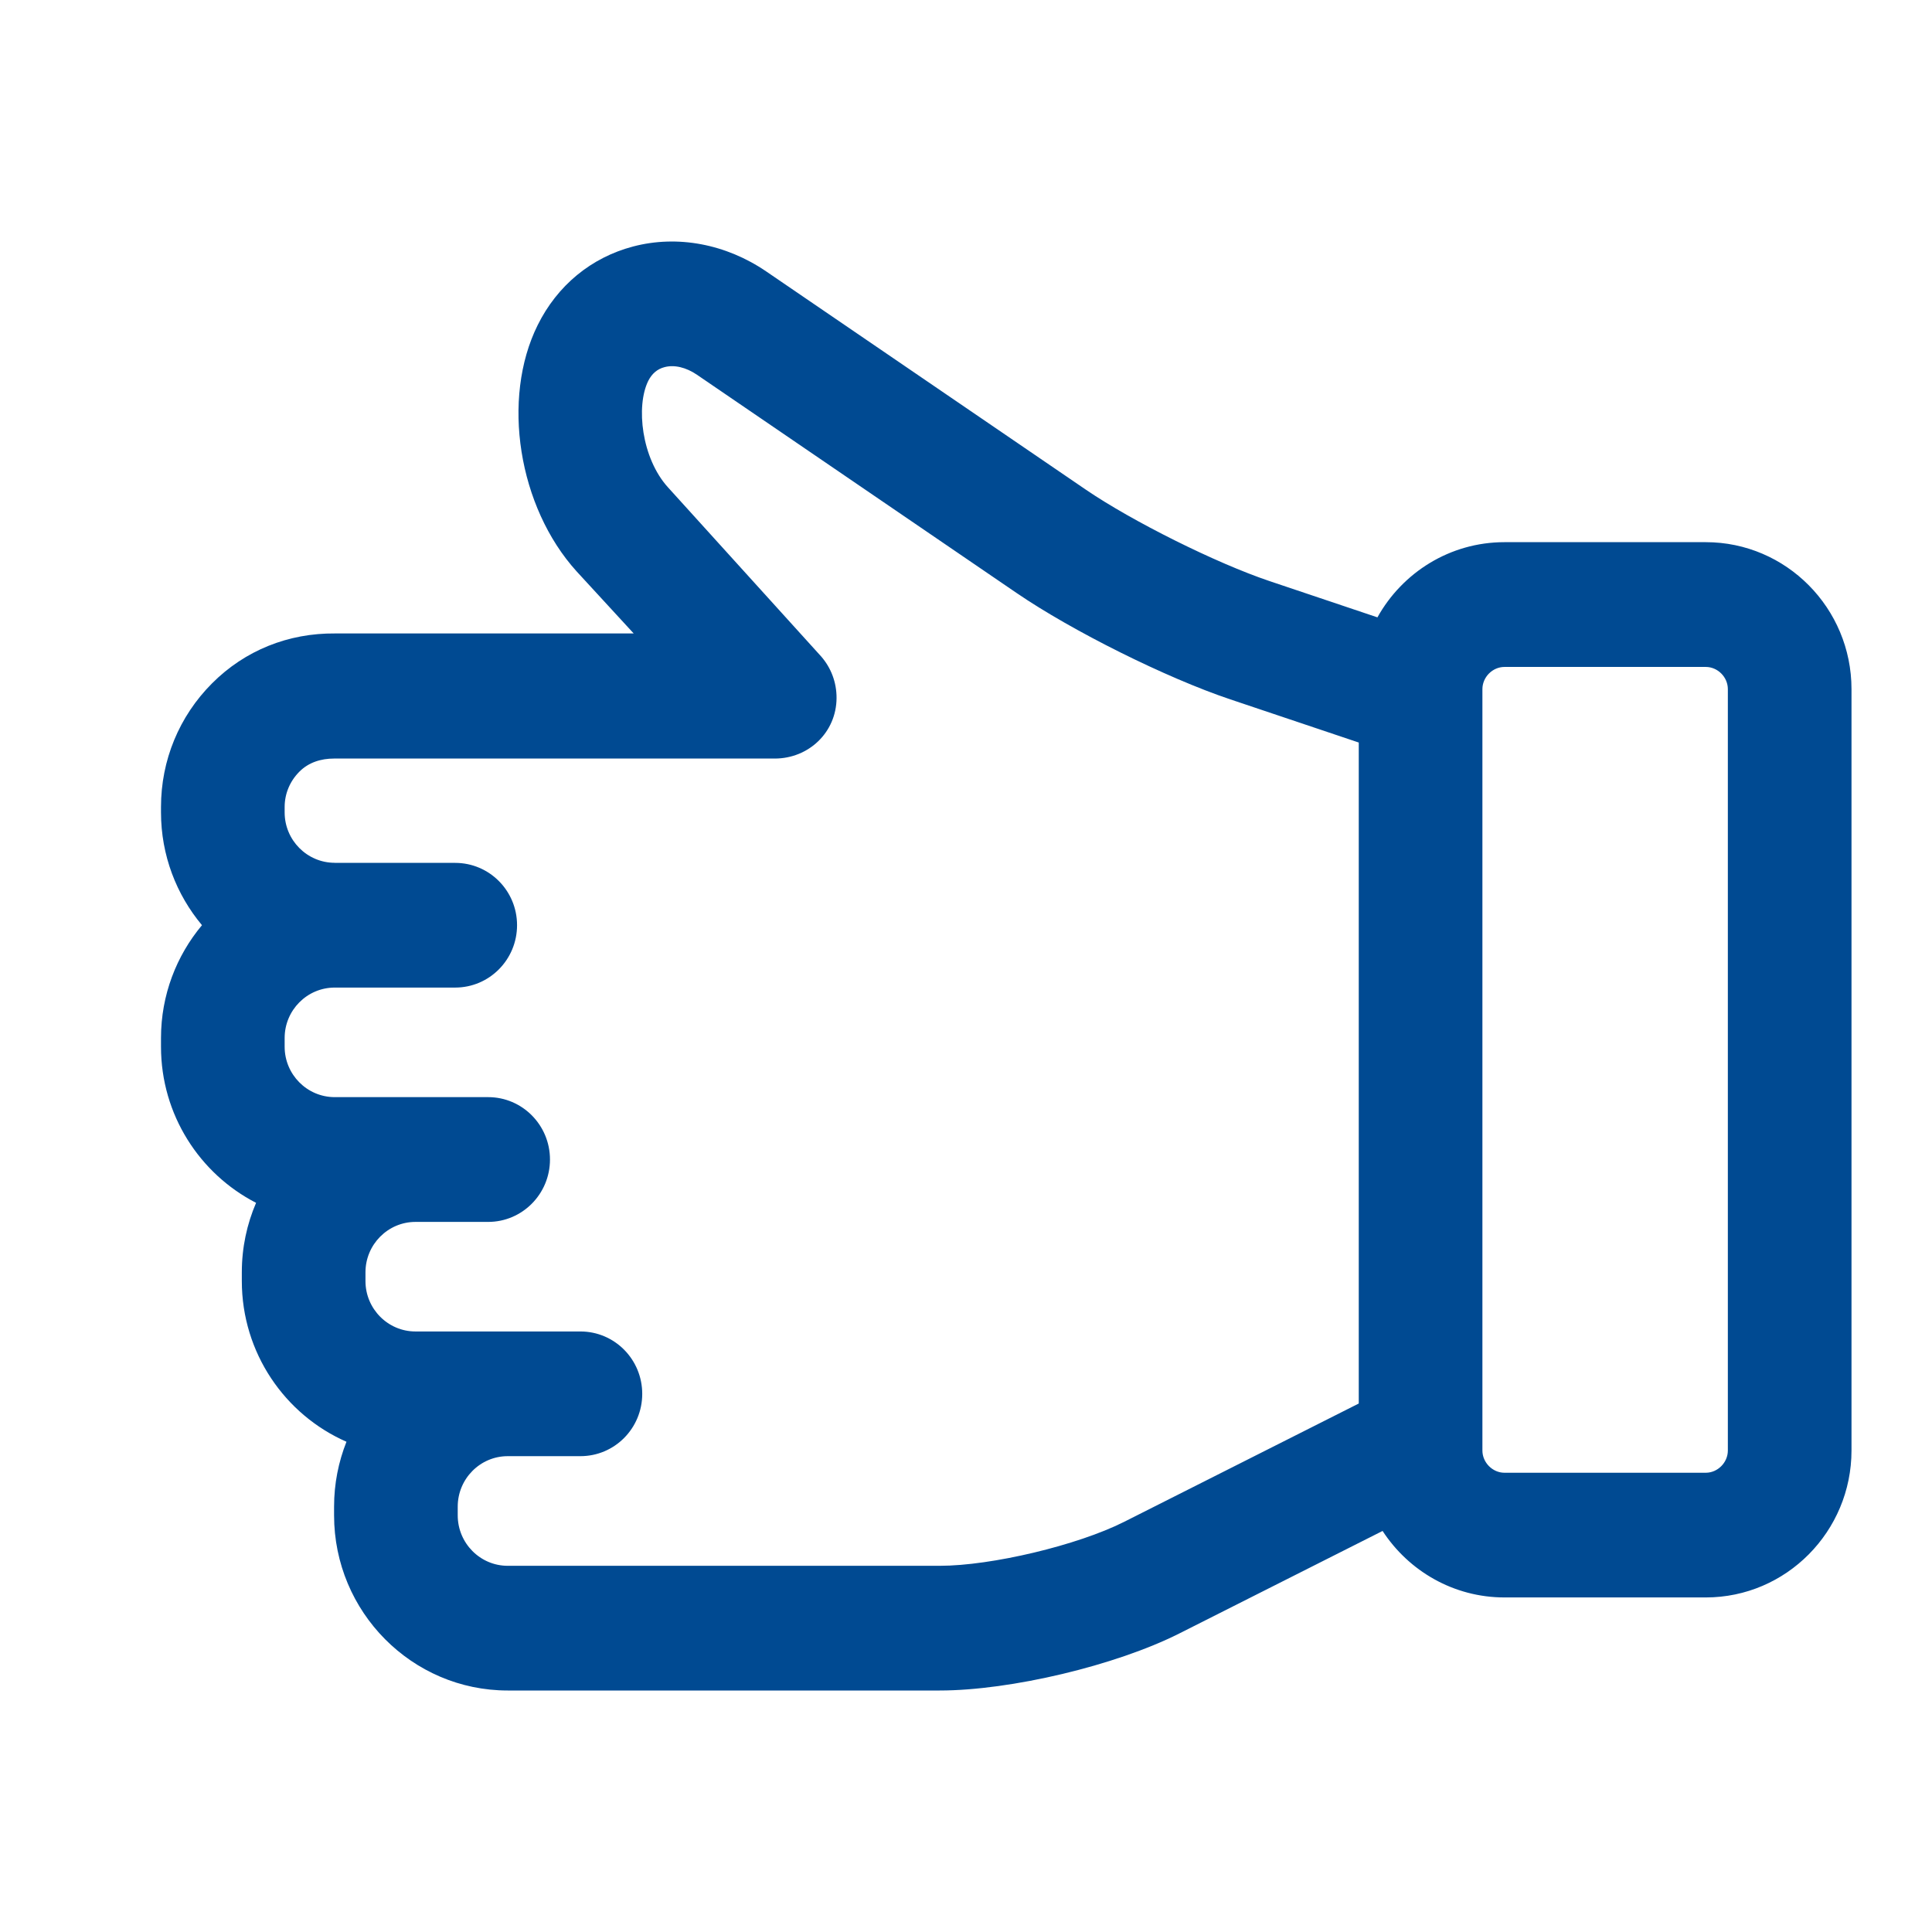 <?xml version="1.0" encoding="UTF-8"?>
<svg width="24px" height="24px" viewBox="0 0 24 24" version="1.1" xmlns="http://www.w3.org/2000/svg" xmlns:xlink="http://www.w3.org/1999/xlink">
    <!-- Generator: Sketch 43.1 (39012) - http://www.bohemiancoding.com/sketch -->
    <title>icons/benefits/like@3x</title>
    <desc>Created with Sketch.</desc>
    <defs></defs>
    <g id="Symbols" stroke="none" stroke-width="1" fill="none" fill-rule="evenodd">
        <g id="icons/benefits/like" fill-rule="nonzero" fill="#004A92">
            <g id="001-thumb-up" transform="translate(2, 3)">
                <path d="M19.19,3.735 L16.689,3.735 C16.012,3.735 15.421,4.112 15.111,4.669 L13.769,4.218 C13.109,3.996 12.065,3.476 11.489,3.083 L7.52,0.373 C7.018,0.03 6.415,-0.083 5.865,0.062 C5.344,0.199 4.923,0.546 4.679,1.039 C4.225,1.954 4.438,3.298 5.163,4.098 L5.872,4.869 L2.162,4.869 C1.583,4.864 1.044,5.078 0.634,5.489 C0.225,5.899 0,6.445 0,7.025 L0,7.092 C0,7.625 0.192,8.114 0.509,8.493 C0.192,8.872 0,9.361 0,9.894 L0,10.003 C0,10.848 0.481,11.582 1.181,11.942 C1.067,12.207 1.004,12.498 1.004,12.805 L1.004,12.913 C1.004,13.806 1.54,14.575 2.304,14.91 C2.205,15.159 2.15,15.431 2.15,15.716 L2.15,15.824 C2.15,17.024 3.118,18 4.307,18 L9.673,18 C10.554,18 11.861,17.689 12.649,17.292 L15.175,16.018 C15.499,16.515 16.057,16.844 16.689,16.844 L19.19,16.844 C20.188,16.844 21,16.025 21,15.018 L21,5.561 C21,4.554 20.188,3.735 19.19,3.735 Z M2.158,7.718 C1.815,7.718 1.536,7.437 1.536,7.092 L1.536,7.025 C1.536,6.86 1.601,6.705 1.718,6.587 C1.834,6.47 1.988,6.423 2.15,6.423 L2.153,6.423 L7.619,6.423 L7.624,6.423 C8.046,6.423 8.39,6.097 8.392,5.671 C8.393,5.473 8.321,5.293 8.201,5.155 L6.297,3.053 C5.97,2.692 5.897,2.046 6.053,1.731 C6.098,1.642 6.165,1.584 6.254,1.561 C6.376,1.528 6.523,1.563 6.659,1.656 L10.628,4.366 C11.322,4.84 12.488,5.421 13.284,5.688 L14.879,6.224 L14.879,14.435 L11.962,15.906 C11.386,16.196 10.317,16.451 9.673,16.451 L4.307,16.451 C3.965,16.451 3.686,16.17 3.686,15.824 L3.686,15.716 C3.686,15.37 3.965,15.089 4.307,15.089 L5.21,15.089 C5.635,15.089 5.978,14.743 5.978,14.315 C5.978,13.887 5.635,13.54 5.21,13.54 L3.161,13.54 C2.819,13.54 2.54,13.259 2.54,12.914 L2.54,12.805 C2.54,12.46 2.819,12.179 3.161,12.179 L4.064,12.179 C4.488,12.179 4.832,11.832 4.832,11.404 C4.832,10.976 4.488,10.629 4.064,10.629 L3.161,10.629 L2.158,10.629 C1.815,10.629 1.536,10.348 1.536,10.003 L1.536,9.894 C1.536,9.549 1.815,9.268 2.158,9.268 L3.654,9.268 C4.079,9.268 4.423,8.921 4.423,8.493 C4.423,8.065 4.079,7.719 3.654,7.719 L2.158,7.719 L2.158,7.718 Z M19.464,15.019 C19.464,15.168 19.338,15.295 19.19,15.295 L16.689,15.295 C16.541,15.295 16.415,15.168 16.415,15.019 L16.415,5.561 C16.415,5.411 16.541,5.285 16.689,5.285 L19.19,5.285 C19.338,5.285 19.464,5.411 19.464,5.561 L19.464,15.019 Z" id="Shape"></path>
            </g>
        </g>
    </g>
</svg>